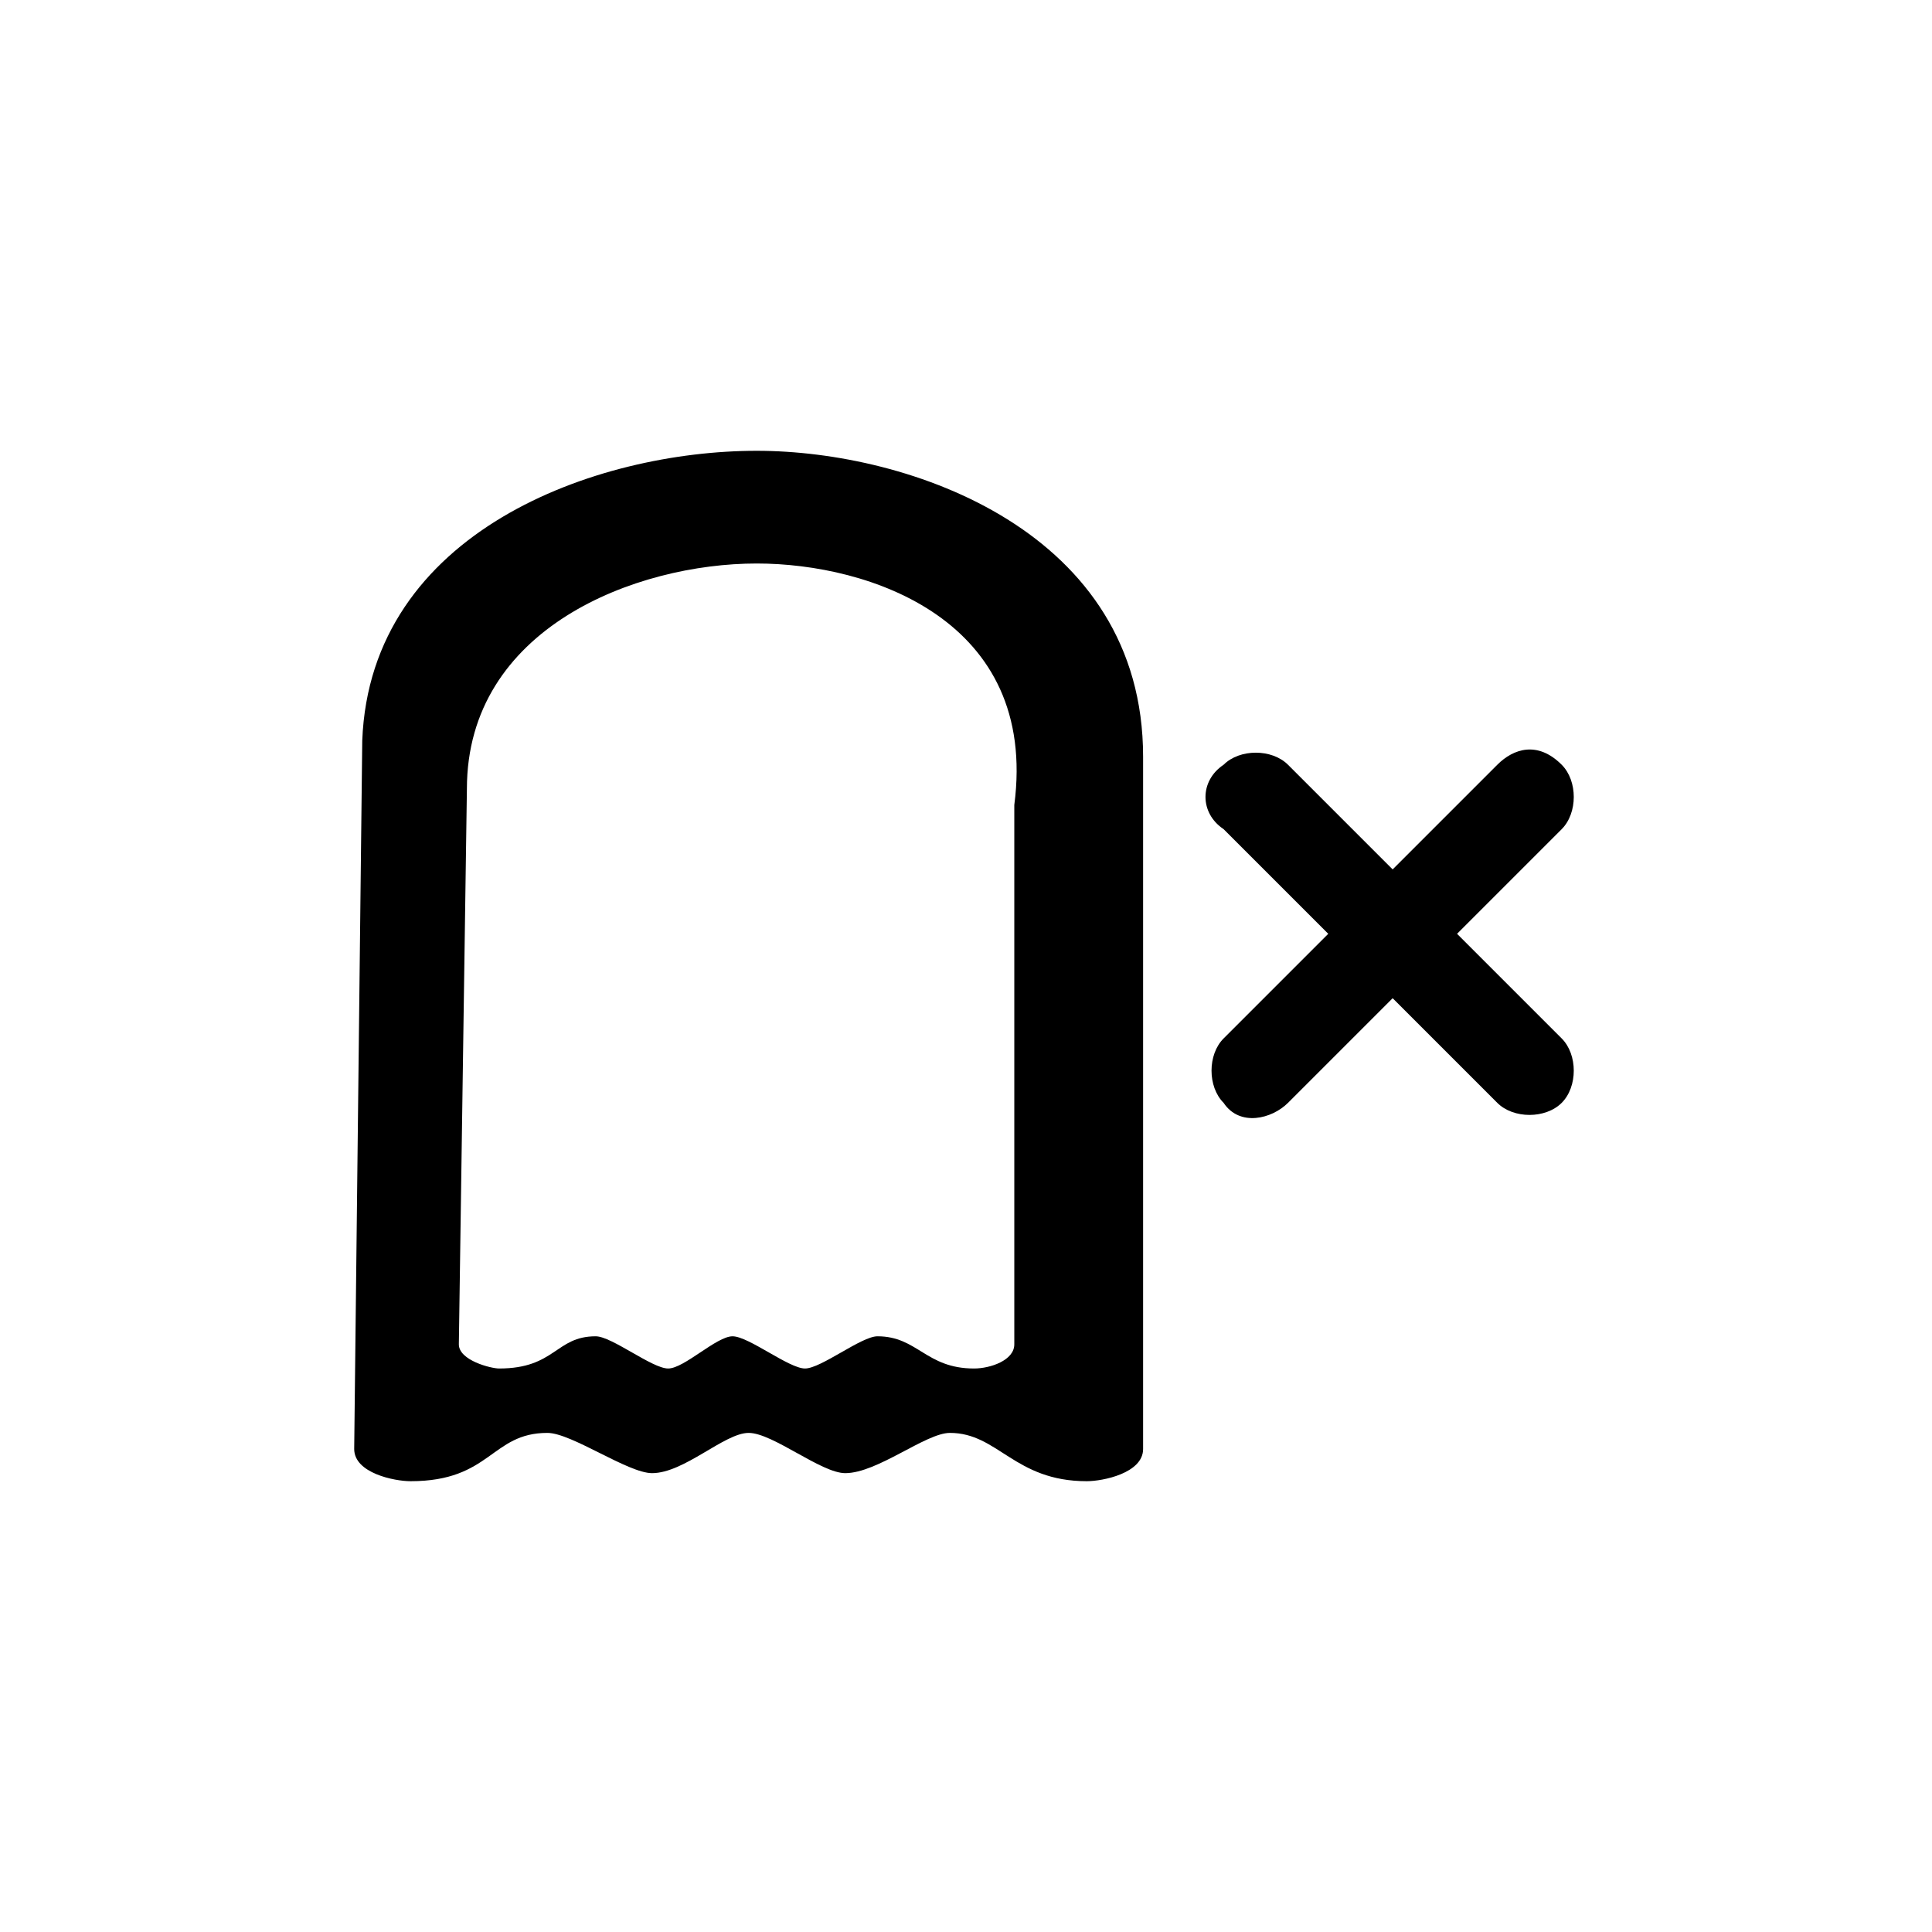 <?xml version="1.0" encoding="utf-8"?>
<!-- Generator: Adobe Illustrator 26.0.2, SVG Export Plug-In . SVG Version: 6.00 Build 0)  -->
<svg version="1.1" id="Layer_1" xmlns="http://www.w3.org/2000/svg" xmlns:xlink="http://www.w3.org/1999/xlink" x="0px" y="0px"
	 viewBox="0 0 24 24" style="enable-background:new 0 0 24 24;" xml:space="preserve">
<style type="text/css">
	.st0{fill:#F4F4F4;}
</style>
<g id="disconnect-ab3_00000181792500222993533370000001660359539211766959_">
	<path id="Shape_00000134947344389874589110000010514787015636974465_" d="M18.6,9.5l-3.4,3.4c-0.2,0.2-0.2,0.6,0,0.8
		c0.2,0.3,0.6,0.2,0.8,0l3.4-3.4c0.2-0.2,0.2-0.6,0-0.8C19.1,9.2,18.8,9.3,18.6,9.5z"/>
	<path id="Shape_00000027597936896909970300000000913206387748108726_" d="M15.2,10.3l3.4,3.4c0.2,0.2,0.6,0.2,0.8,0
		c0.2-0.2,0.2-0.6,0-0.8l-3.4-3.4c-0.2-0.2-0.6-0.2-0.8,0C14.9,9.7,14.9,10.1,15.2,10.3z"/>
	<path id="Combined-Shape_00000119076383055179644690000016851693479376130190_" d="M9.4,5.6c1.9,0,4.8,1,4.8,3.8l0,0V18
		c0,0.3-0.5,0.4-0.7,0.4c-0.9,0-1.1-0.6-1.7-0.6c-0.3,0-0.9,0.5-1.3,0.5c-0.3,0-0.9-0.5-1.2-0.5c-0.3,0-0.8,0.5-1.2,0.5
		c-0.3,0-1-0.5-1.3-0.5c-0.7,0-0.7,0.6-1.7,0.6c-0.2,0-0.7-0.1-0.7-0.4l0,0l0.1-8.8C4.6,6.6,7.4,5.6,9.4,5.6z M9.4,7
		C7.9,7,5.8,7.8,5.8,9.8l-0.1,6.9c0,0.2,0.4,0.3,0.5,0.3c0.7,0,0.7-0.4,1.2-0.4c0.2,0,0.7,0.4,0.9,0.4c0.2,0,0.6-0.4,0.8-0.4
		c0.2,0,0.7,0.4,0.9,0.4c0.2,0,0.7-0.4,0.9-0.4c0.5,0,0.6,0.4,1.2,0.4c0.2,0,0.5-0.1,0.5-0.3V10C12.9,7.7,10.8,7,9.4,7z"/>
</g>
</svg>
